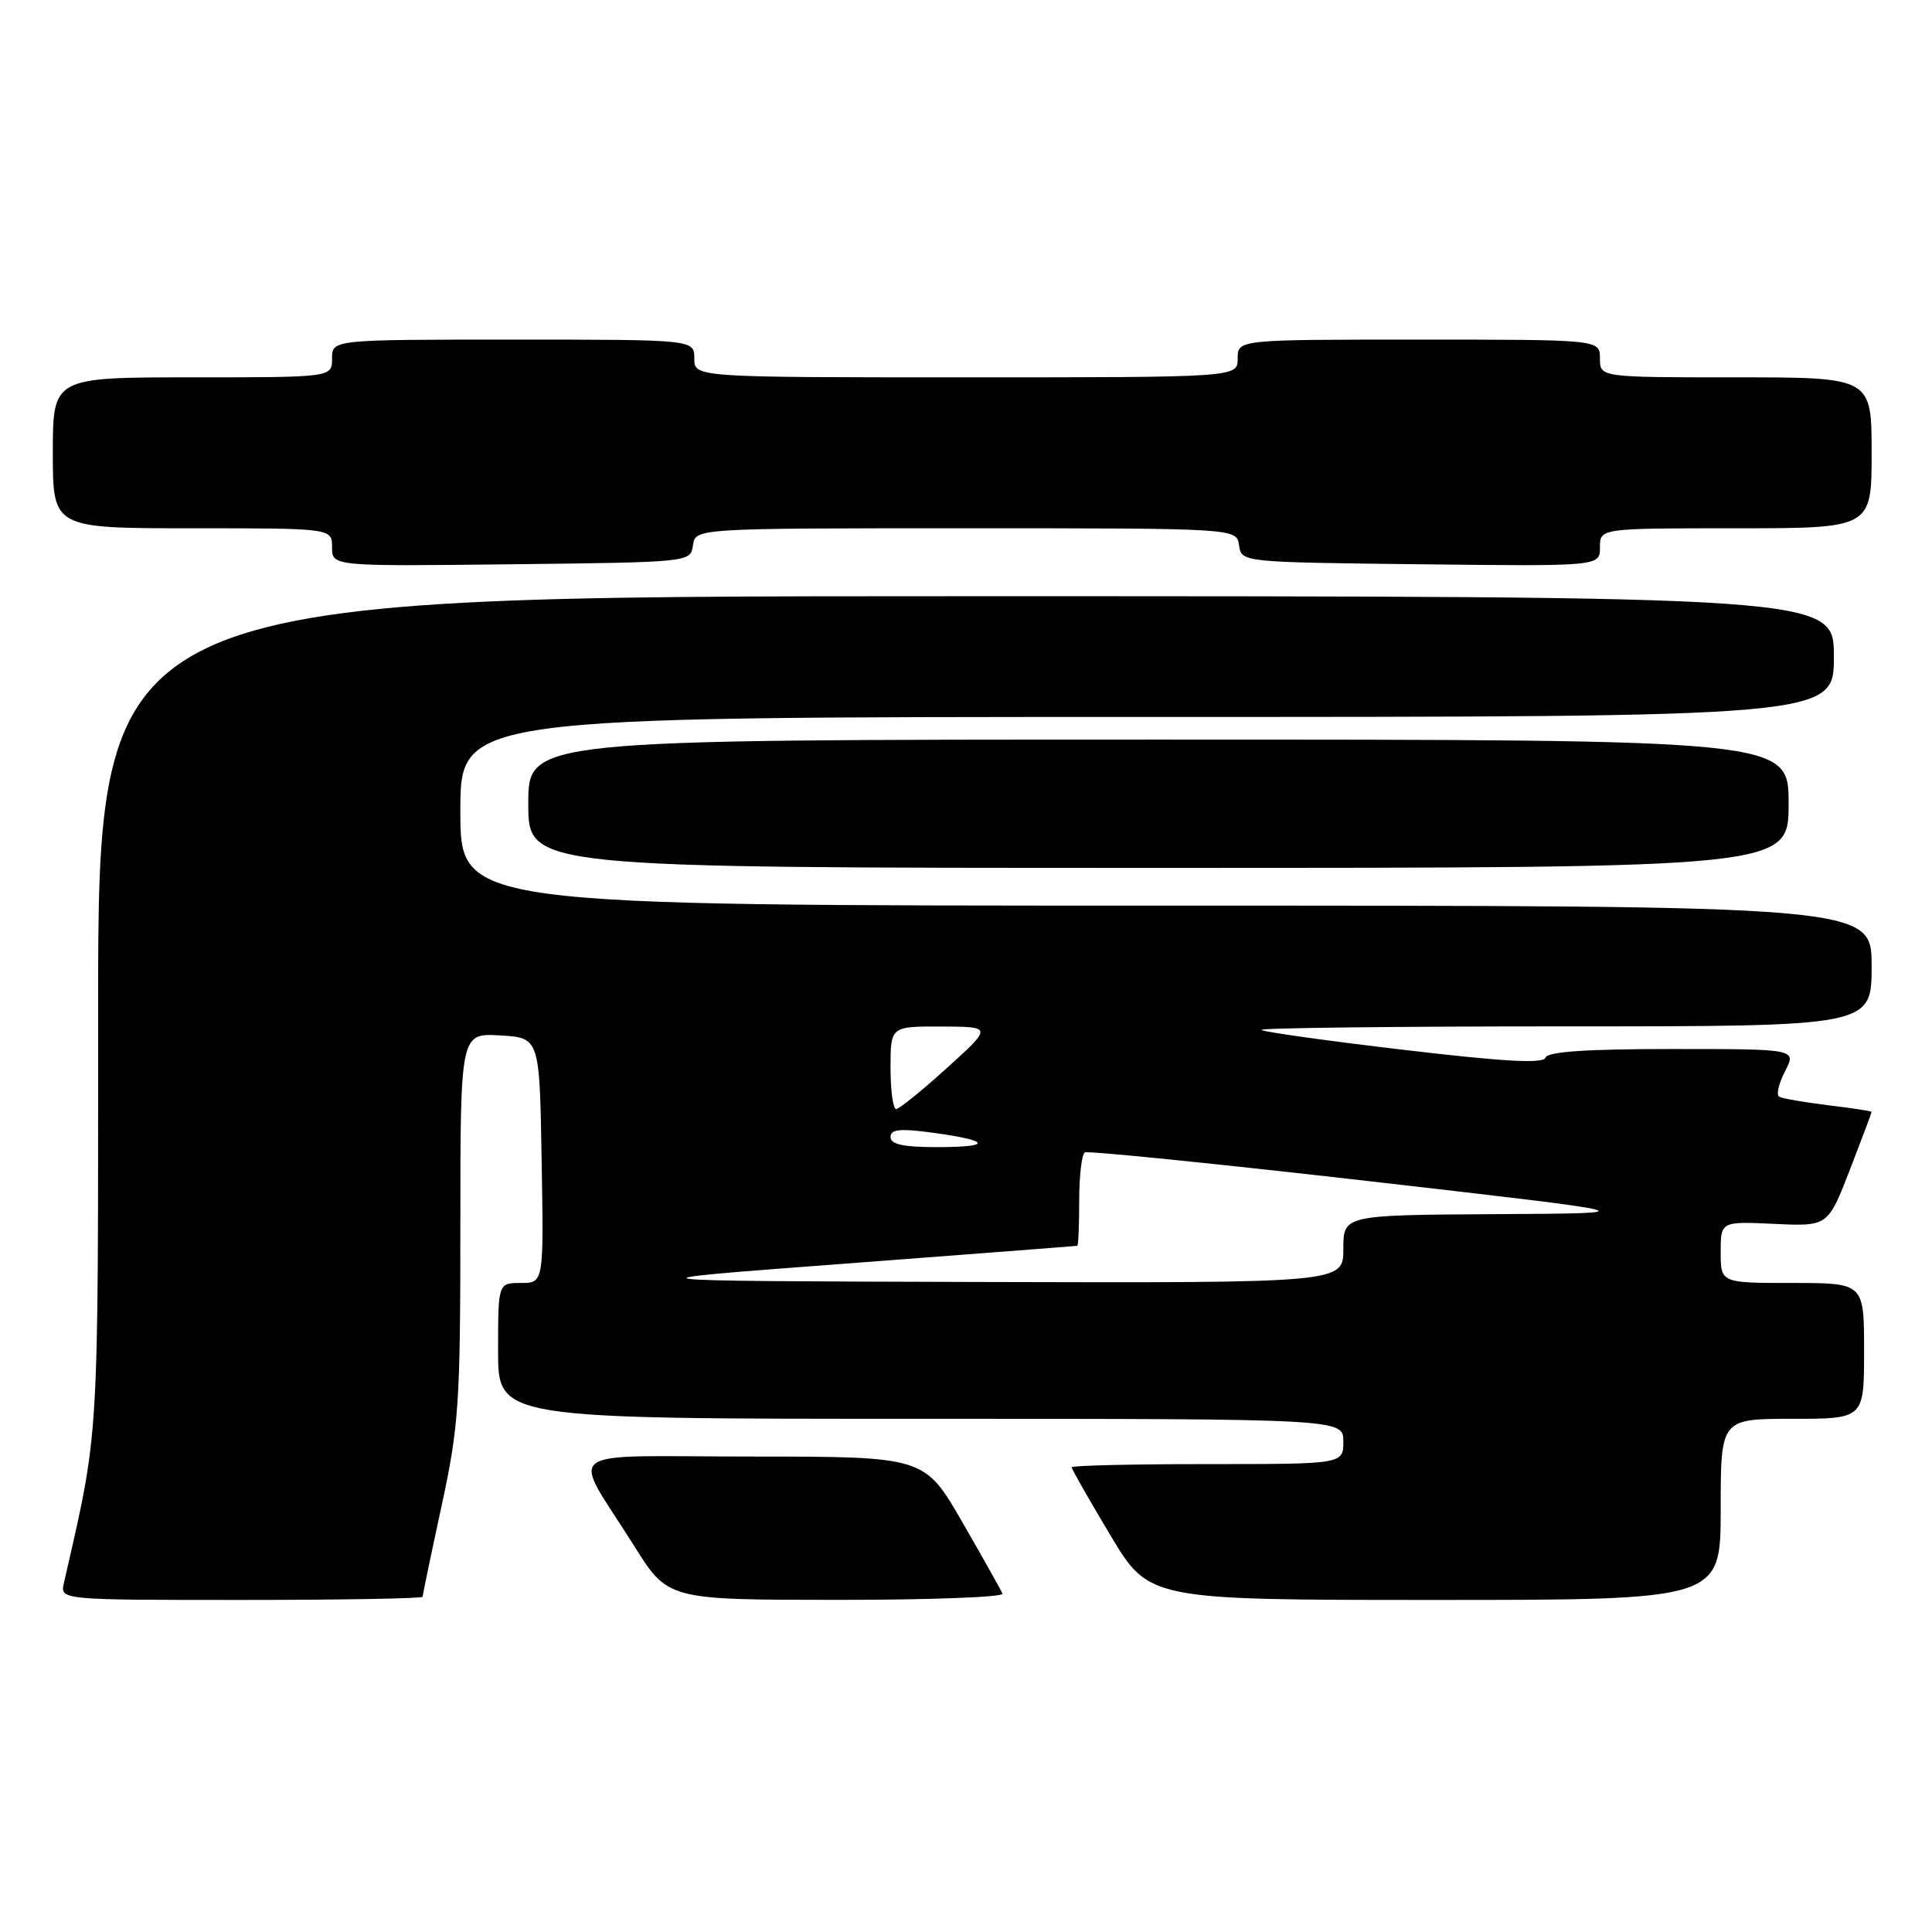 <?xml version="1.0" encoding="UTF-8" standalone="no"?>
<!DOCTYPE svg PUBLIC "-//W3C//DTD SVG 1.1//EN" "http://www.w3.org/Graphics/SVG/1.1/DTD/svg11.dtd" >
<svg xmlns="http://www.w3.org/2000/svg" xmlns:xlink="http://www.w3.org/1999/xlink" version="1.1" viewBox="0 0 256 256">
 <g >
 <path fill="currentColor"
d=" M 56.00 211.58 C 56.00 211.35 57.12 205.96 58.50 199.60 C 60.80 188.96 61.00 185.99 61.00 162.46 C 61.00 136.90 61.00 136.90 66.25 137.20 C 71.50 137.50 71.50 137.50 71.77 153.75 C 72.05 170.00 72.05 170.00 69.02 170.00 C 66.00 170.00 66.00 170.00 66.00 179.00 C 66.00 188.00 66.00 188.00 122.00 188.00 C 178.00 188.00 178.00 188.00 178.00 191.00 C 178.00 194.00 178.00 194.00 160.00 194.00 C 150.10 194.00 142.00 194.19 142.00 194.42 C 142.00 194.66 144.31 198.71 147.13 203.42 C 152.25 212.00 152.25 212.00 190.13 212.00 C 228.00 212.00 228.00 212.00 228.00 200.00 C 228.00 188.00 228.00 188.00 237.50 188.00 C 247.00 188.00 247.00 188.00 247.00 179.00 C 247.00 170.00 247.00 170.00 237.50 170.00 C 228.00 170.00 228.00 170.00 228.00 165.92 C 228.00 161.84 228.00 161.84 235.11 162.17 C 242.21 162.50 242.21 162.50 245.11 155.02 C 246.70 150.90 248.00 147.45 248.00 147.34 C 248.00 147.23 245.41 146.83 242.25 146.45 C 239.09 146.06 236.16 145.56 235.75 145.32 C 235.34 145.08 235.69 143.56 236.53 141.94 C 238.05 139.00 238.05 139.00 221.61 139.00 C 210.20 139.00 205.05 139.35 204.79 140.14 C 204.51 140.97 199.38 140.69 186.01 139.11 C 175.89 137.92 167.40 136.73 167.14 136.47 C 166.88 136.21 184.97 136.00 207.33 136.00 C 248.00 136.00 248.00 136.00 248.00 128.00 C 248.00 120.00 248.00 120.00 154.50 120.00 C 61.00 120.00 61.00 120.00 61.00 107.50 C 61.00 95.00 61.00 95.00 152.00 95.00 C 243.00 95.00 243.00 95.00 243.00 87.00 C 243.00 79.00 243.00 79.00 128.00 79.00 C 13.00 79.00 13.00 79.00 13.00 134.01 C 13.00 192.18 13.19 189.06 8.47 209.75 C 7.96 212.00 7.96 212.00 31.98 212.00 C 45.19 212.00 56.00 211.81 56.00 211.58 Z  M 132.83 211.17 C 132.65 210.71 130.25 206.44 127.50 201.67 C 122.50 193.01 122.50 193.01 99.72 193.00 C 73.59 193.00 75.64 191.46 84.00 204.80 C 88.50 211.98 88.50 211.98 110.83 211.99 C 123.12 212.00 133.02 211.63 132.83 211.17 Z  M 237.00 106.50 C 237.00 98.00 237.00 98.00 153.50 98.00 C 70.00 98.00 70.00 98.00 70.00 106.50 C 70.00 115.00 70.00 115.00 153.50 115.00 C 237.00 115.00 237.00 115.00 237.00 106.50 Z  M 91.82 72.25 C 92.14 70.00 92.14 70.00 128.00 70.00 C 163.86 70.00 163.86 70.00 164.18 72.25 C 164.50 74.50 164.50 74.50 188.25 74.77 C 212.00 75.04 212.00 75.04 212.00 72.52 C 212.00 70.00 212.00 70.00 230.00 70.00 C 248.00 70.00 248.00 70.00 248.00 60.00 C 248.00 50.00 248.00 50.00 230.00 50.00 C 212.00 50.00 212.00 50.00 212.00 47.50 C 212.00 45.00 212.00 45.00 188.00 45.00 C 164.00 45.00 164.00 45.00 164.00 47.50 C 164.00 50.00 164.00 50.00 128.00 50.00 C 92.00 50.00 92.00 50.00 92.00 47.50 C 92.00 45.00 92.00 45.00 68.00 45.00 C 44.00 45.00 44.00 45.00 44.00 47.50 C 44.00 50.00 44.00 50.00 25.50 50.00 C 7.00 50.00 7.00 50.00 7.00 60.00 C 7.00 70.00 7.00 70.00 25.50 70.00 C 44.00 70.00 44.00 70.00 44.00 72.52 C 44.00 75.04 44.00 75.04 67.75 74.77 C 91.50 74.50 91.50 74.50 91.82 72.25 Z  M 112.00 167.44 C 128.78 166.17 142.61 165.11 142.75 165.07 C 142.89 165.03 143.00 162.33 143.00 159.06 C 143.00 155.79 143.34 152.93 143.75 152.70 C 144.16 152.47 161.15 154.19 181.50 156.52 C 218.50 160.77 218.50 160.77 198.25 160.88 C 178.00 161.00 178.00 161.00 178.00 165.50 C 178.00 170.00 178.00 170.00 129.75 169.87 C 81.50 169.73 81.50 169.73 112.00 167.44 Z  M 118.00 150.67 C 118.00 149.63 119.22 149.50 123.59 150.09 C 131.30 151.14 131.55 152.00 124.17 152.00 C 119.70 152.00 118.00 151.63 118.00 150.67 Z  M 118.00 141.50 C 118.00 136.00 118.00 136.00 124.75 136.02 C 131.50 136.05 131.50 136.05 125.50 141.49 C 122.20 144.48 119.16 146.94 118.75 146.96 C 118.34 146.98 118.00 144.53 118.00 141.50 Z "/>
</g>
</svg>